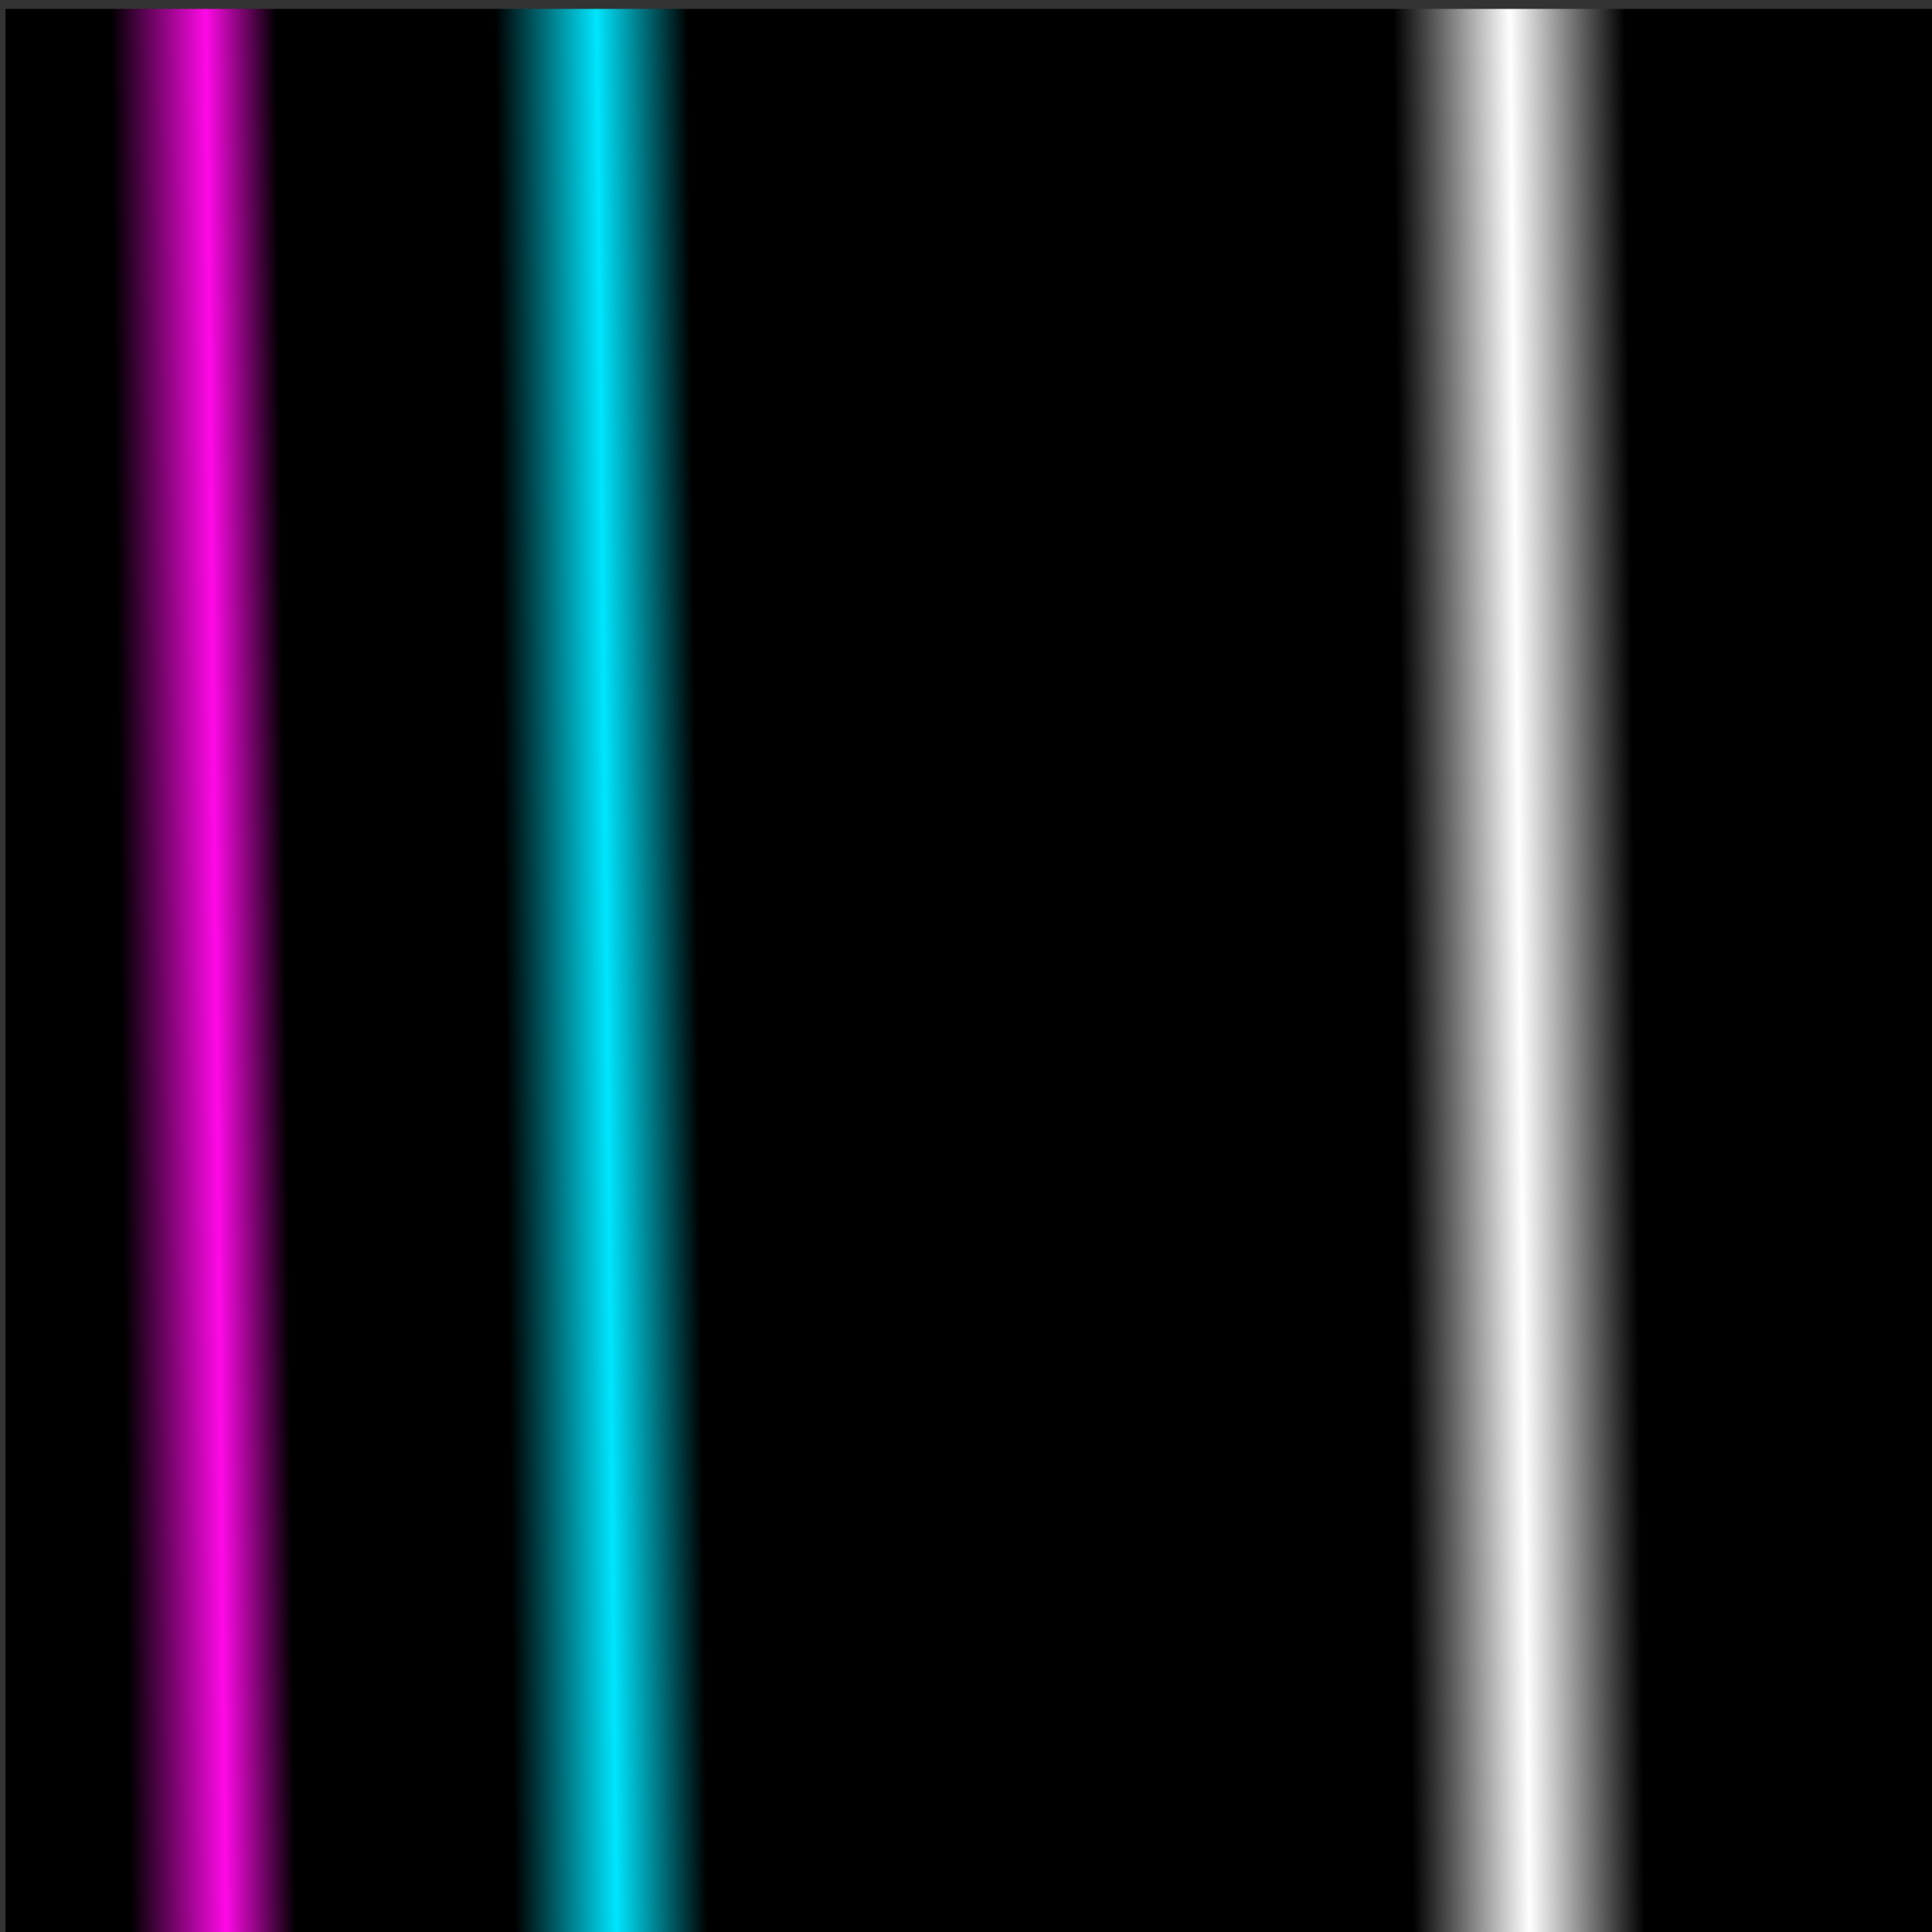 <?xml version="1.0" encoding="UTF-8" standalone="no"?>
<!-- Created with Inkscape (http://www.inkscape.org/) -->

<svg
   width="64"
   height="64"
   viewBox="0 0 16.933 16.933"
   version="1.1"
   id="svg827"
   inkscape:version="1.1.2 (0a00cf5339, 2022-02-04)"
   sodipodi:docname="gradient.svg"
   inkscape:export-filename="/home/martijn/prg/gamedev/tins2023/data/gradient.png"
   inkscape:export-xdpi="90"
   inkscape:export-ydpi="90"
   xmlns:inkscape="http://www.inkscape.org/namespaces/inkscape"
   xmlns:sodipodi="http://sodipodi.sourceforge.net/DTD/sodipodi-0.dtd"
   xmlns:xlink="http://www.w3.org/1999/xlink"
   xmlns="http://www.w3.org/2000/svg"
   xmlns:svg="http://www.w3.org/2000/svg">
  <rect x="0" y="0" width="16.933" height="16.933" fill="#333333" stroke="none"/>
  <sodipodi:namedview
     id="namedview829"
     pagecolor="#ffffff"
     bordercolor="#666666"
     borderopacity="1.0"
     inkscape:pageshadow="2"
     inkscape:pageopacity="0.0"
     inkscape:pagecheckerboard="0"
     inkscape:document-units="px"
     showgrid="false"
     units="px"
     inkscape:zoom="4.2532751"
     inkscape:cx="8.1113963"
     inkscape:cy="9.4045175"
     inkscape:window-width="1920"
     inkscape:window-height="1043"
     inkscape:window-x="1920"
     inkscape:window-y="0"
     inkscape:window-maximized="1"
     inkscape:current-layer="layer1" />
  <defs
     id="defs824">
    <linearGradient
       inkscape:collect="always"
       id="linearGradient1131">
      <stop
         style="stop-color:#000000;stop-opacity:1;"
         offset="0"
         id="stop1127" />
      <stop
         style="stop-color:#ff09e7;stop-opacity:1"
         offset="0.063"
         id="stop1811" />
      <stop
         style="stop-color:#000000;stop-opacity:1"
         offset="0.109"
         id="stop3349" />
      <stop
         style="stop-color:#000000;stop-opacity:1"
         offset="0.254"
         id="stop3929" />
      <stop
         style="stop-color:#00e5fe;stop-opacity:1"
         offset="0.321"
         id="stop1487" />
      <stop
         style="stop-color:#000000;stop-opacity:1"
         offset="0.381"
         id="stop3607" />
      <stop
         style="stop-color:#000000;stop-opacity:1"
         offset="0.847"
         id="stop4315" />
      <stop
         style="stop-color:#ffffff;stop-opacity:1"
         offset="0.924"
         id="stop1681" />
      <stop
         style="stop-color:#000000;stop-opacity:1"
         offset="1"
         id="stop1129" />
    </linearGradient>
    <linearGradient
       inkscape:collect="always"
       xlink:href="#linearGradient1131"
       id="linearGradient1135"
       gradientUnits="userSpaceOnUse"
       x1="1.058"
       y1="8.711"
       x2="14.331"
       y2="8.574" />
  </defs>
  <g
     inkscape:label="Layer 1"
     inkscape:groupmode="layer"
     id="layer1">
    <rect
       style="color:#000000;clip-rule:nonzero;display:inline;overflow:visible;visibility:visible;opacity:1;isolation:auto;mix-blend-mode:normal;color-interpolation:sRGB;color-interpolation-filters:linearRGB;solid-color:#000000;solid-opacity:1;fill:url(#linearGradient1135);fill-opacity:1;fill-rule:evenodd;stroke:none;stroke-width:0.265px;stroke-linecap:butt;stroke-linejoin:miter;stroke-miterlimit:4;stroke-dasharray:none;stroke-dashoffset:0;stroke-opacity:1;color-rendering:auto;image-rendering:auto;shape-rendering:auto;text-rendering:auto;enable-background:accumulate"
       id="rect993"
       width="16.933"
       height="16.933"
       x="0.048"
       y="0.078" />
  </g>
</svg>
